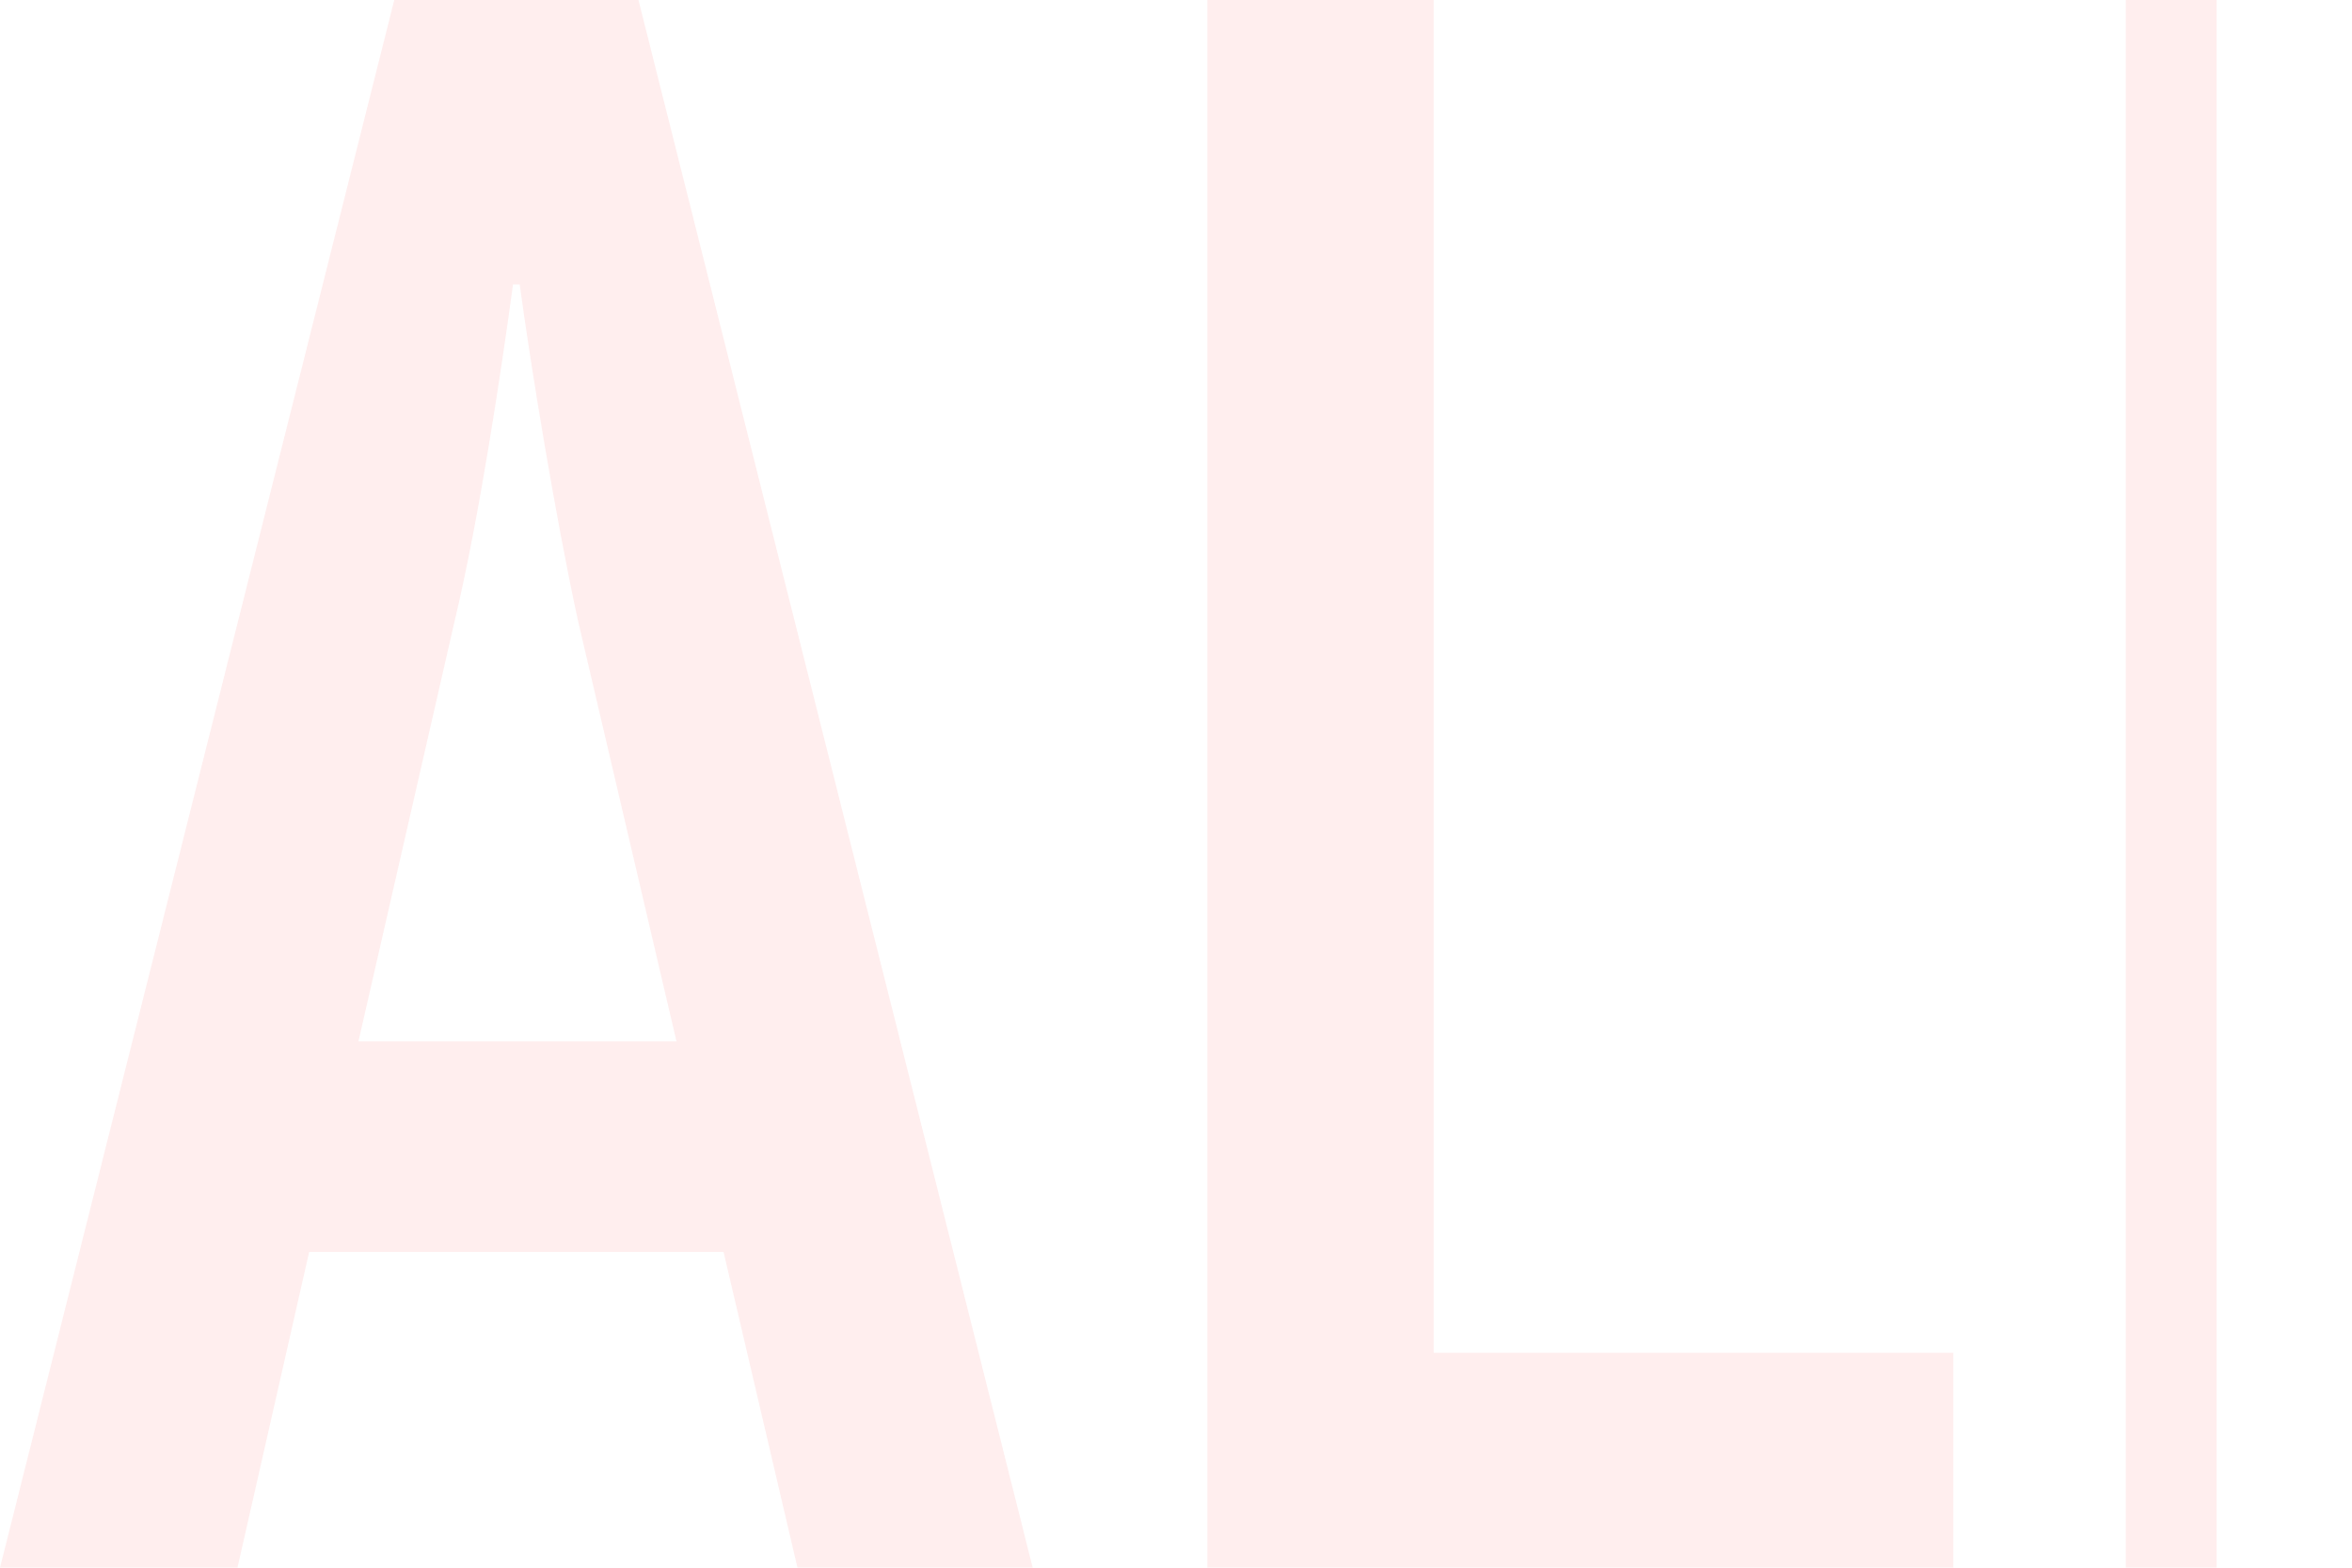 <svg xmlns="http://www.w3.org/2000/svg" xmlns:xlink="http://www.w3.org/1999/xlink" viewBox="0 0 814.82 543.24"><defs><style>.cls-1{fill:none;}.cls-2{clip-path:url(#clip-path);}.cls-3{opacity:0.1;}.cls-4{fill:#ff4f4f;}</style><clipPath id="clip-path" transform="translate(-0.53)"><rect class="cls-1" width="768.5" height="546.26"/></clipPath></defs><title>ALI</title><g id="Calque_2" data-name="Calque 2"><g id="Lettres_fond" data-name="Lettres fond"><g class="cls-2"><g class="cls-3"><path class="cls-4" d="M251.2,433.82H107.63L82.79,543.24H.53L137.12,0h84.59L358.3,543.24H276.81Zm-16.3-72.95L200.75,215c-7.76-35.7-16.29-87.69-20.17-116.41h-2.33c-3.88,28.72-11.64,80.71-20.18,116.41L124.7,360.87Z" transform="translate(-0.53)"/><path class="cls-4" d="M677.23,468.74v74.5H418.81V0h78.38V468.74Z" transform="translate(-0.53)"/><path class="cls-4" d="M815.35,0V543.24H737V0Z" transform="translate(-0.53)"/></g></g></g></g></svg>